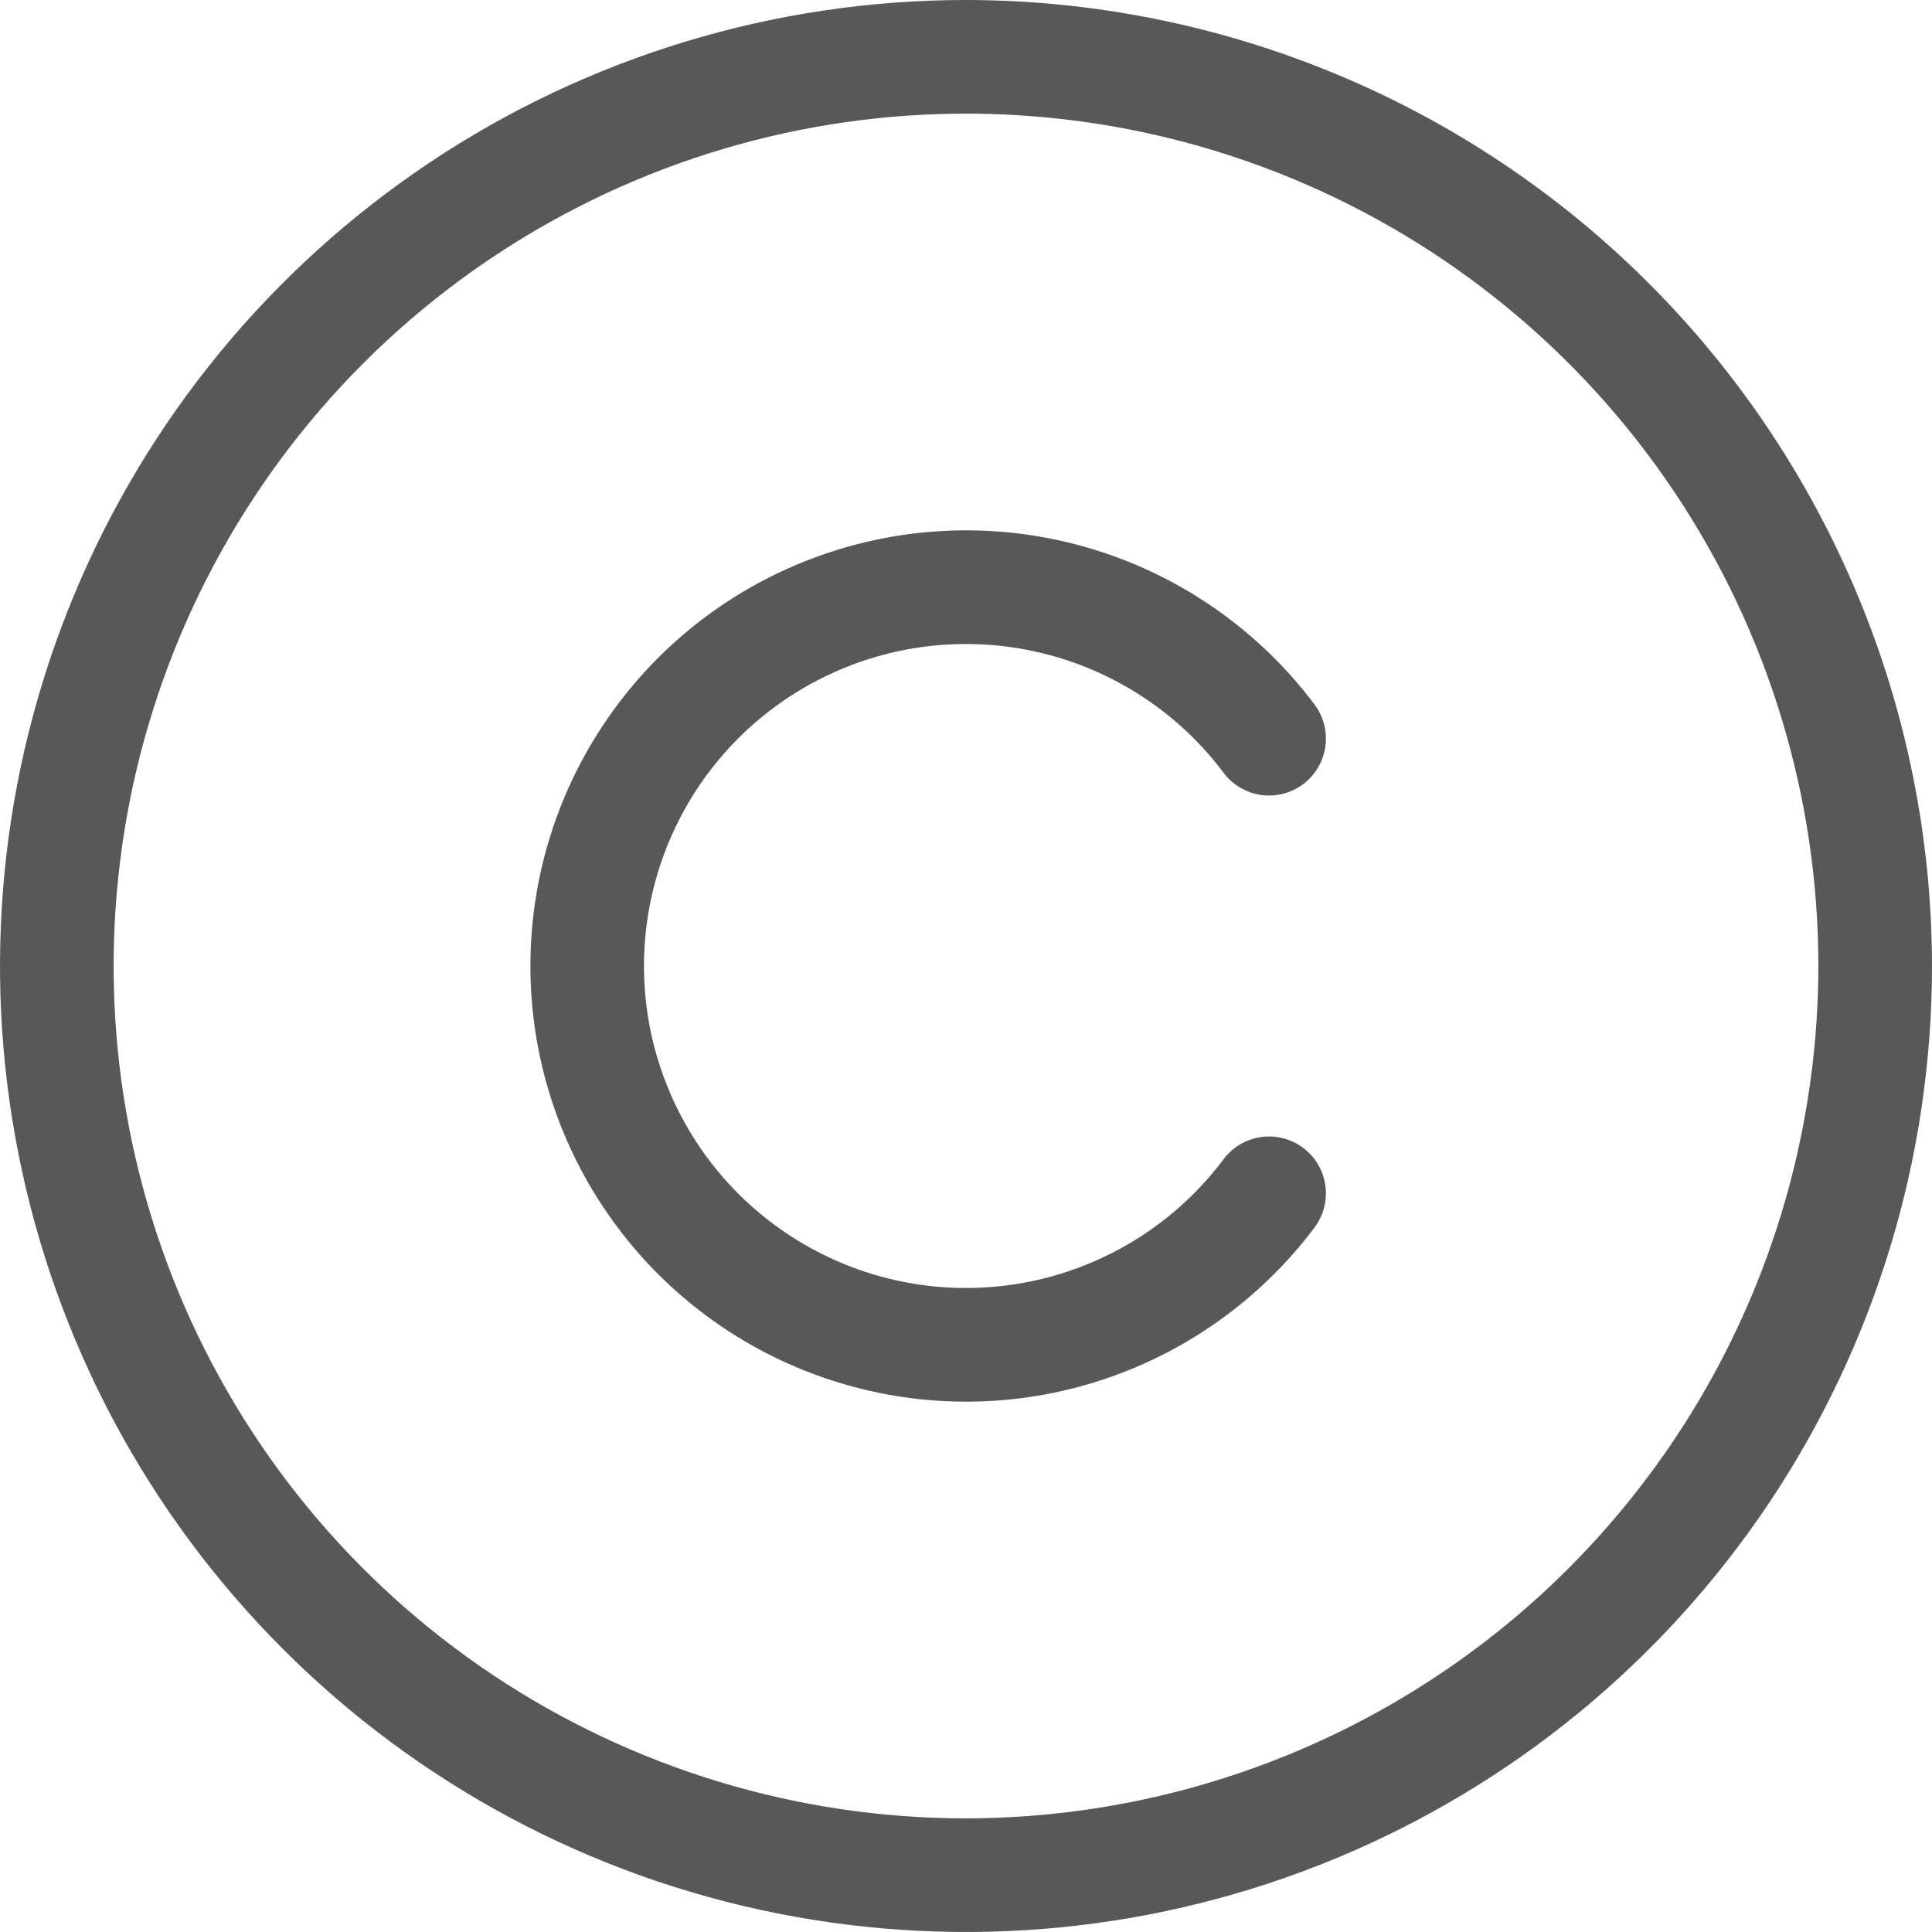 <svg width="28" height="28" viewBox="0 0 28 28" fill="none" xmlns="http://www.w3.org/2000/svg">
<path d="M14 0C11.231 0 8.524 0.821 6.222 2.359C3.92 3.898 2.125 6.084 1.066 8.642C0.006 11.201 -0.271 14.015 0.269 16.731C0.809 19.447 2.143 21.942 4.101 23.899C6.058 25.857 8.553 27.191 11.269 27.731C13.985 28.271 16.799 27.994 19.358 26.934C21.916 25.875 24.102 24.08 25.641 21.778C27.179 19.476 28 16.769 28 14C27.996 10.288 26.519 6.73 23.895 4.105C21.27 1.481 17.712 0.004 14 0ZM14 26.353C11.557 26.353 9.169 25.628 7.137 24.271C5.106 22.914 3.522 20.985 2.587 18.727C1.652 16.47 1.408 13.986 1.884 11.59C2.361 9.194 3.538 6.993 5.265 5.265C6.993 3.538 9.194 2.361 11.59 1.884C13.986 1.408 16.47 1.652 18.727 2.587C20.985 3.522 22.914 5.106 24.271 7.137C25.628 9.168 26.353 11.557 26.353 14C26.349 17.275 25.047 20.415 22.731 22.731C20.415 25.047 17.275 26.349 14 26.353ZM9.333 14C9.333 14.979 9.642 15.934 10.214 16.729C10.787 17.523 11.595 18.117 12.524 18.427C13.454 18.737 14.457 18.746 15.392 18.454C16.326 18.162 17.146 17.584 17.733 16.8C17.865 16.625 18.06 16.51 18.276 16.479C18.492 16.448 18.712 16.505 18.887 16.636C19.062 16.767 19.177 16.962 19.208 17.179C19.239 17.395 19.182 17.615 19.051 17.79C18.256 18.849 17.147 19.632 15.882 20.027C14.617 20.422 13.261 20.409 12.004 19.989C10.747 19.57 9.653 18.766 8.879 17.691C8.104 16.616 7.687 15.325 7.687 14C7.687 12.675 8.104 11.384 8.879 10.309C9.653 9.234 10.747 8.43 12.004 8.011C13.261 7.591 14.617 7.578 15.882 7.973C17.147 8.368 18.256 9.151 19.051 10.21C19.182 10.385 19.239 10.605 19.208 10.821C19.177 11.037 19.062 11.233 18.887 11.364C18.712 11.495 18.492 11.552 18.276 11.521C18.06 11.49 17.865 11.375 17.733 11.2C17.146 10.416 16.326 9.838 15.392 9.546C14.457 9.254 13.454 9.263 12.524 9.573C11.595 9.883 10.787 10.477 10.214 11.271C9.642 12.066 9.333 13.021 9.333 14Z" fill="#585858"/>
</svg>
